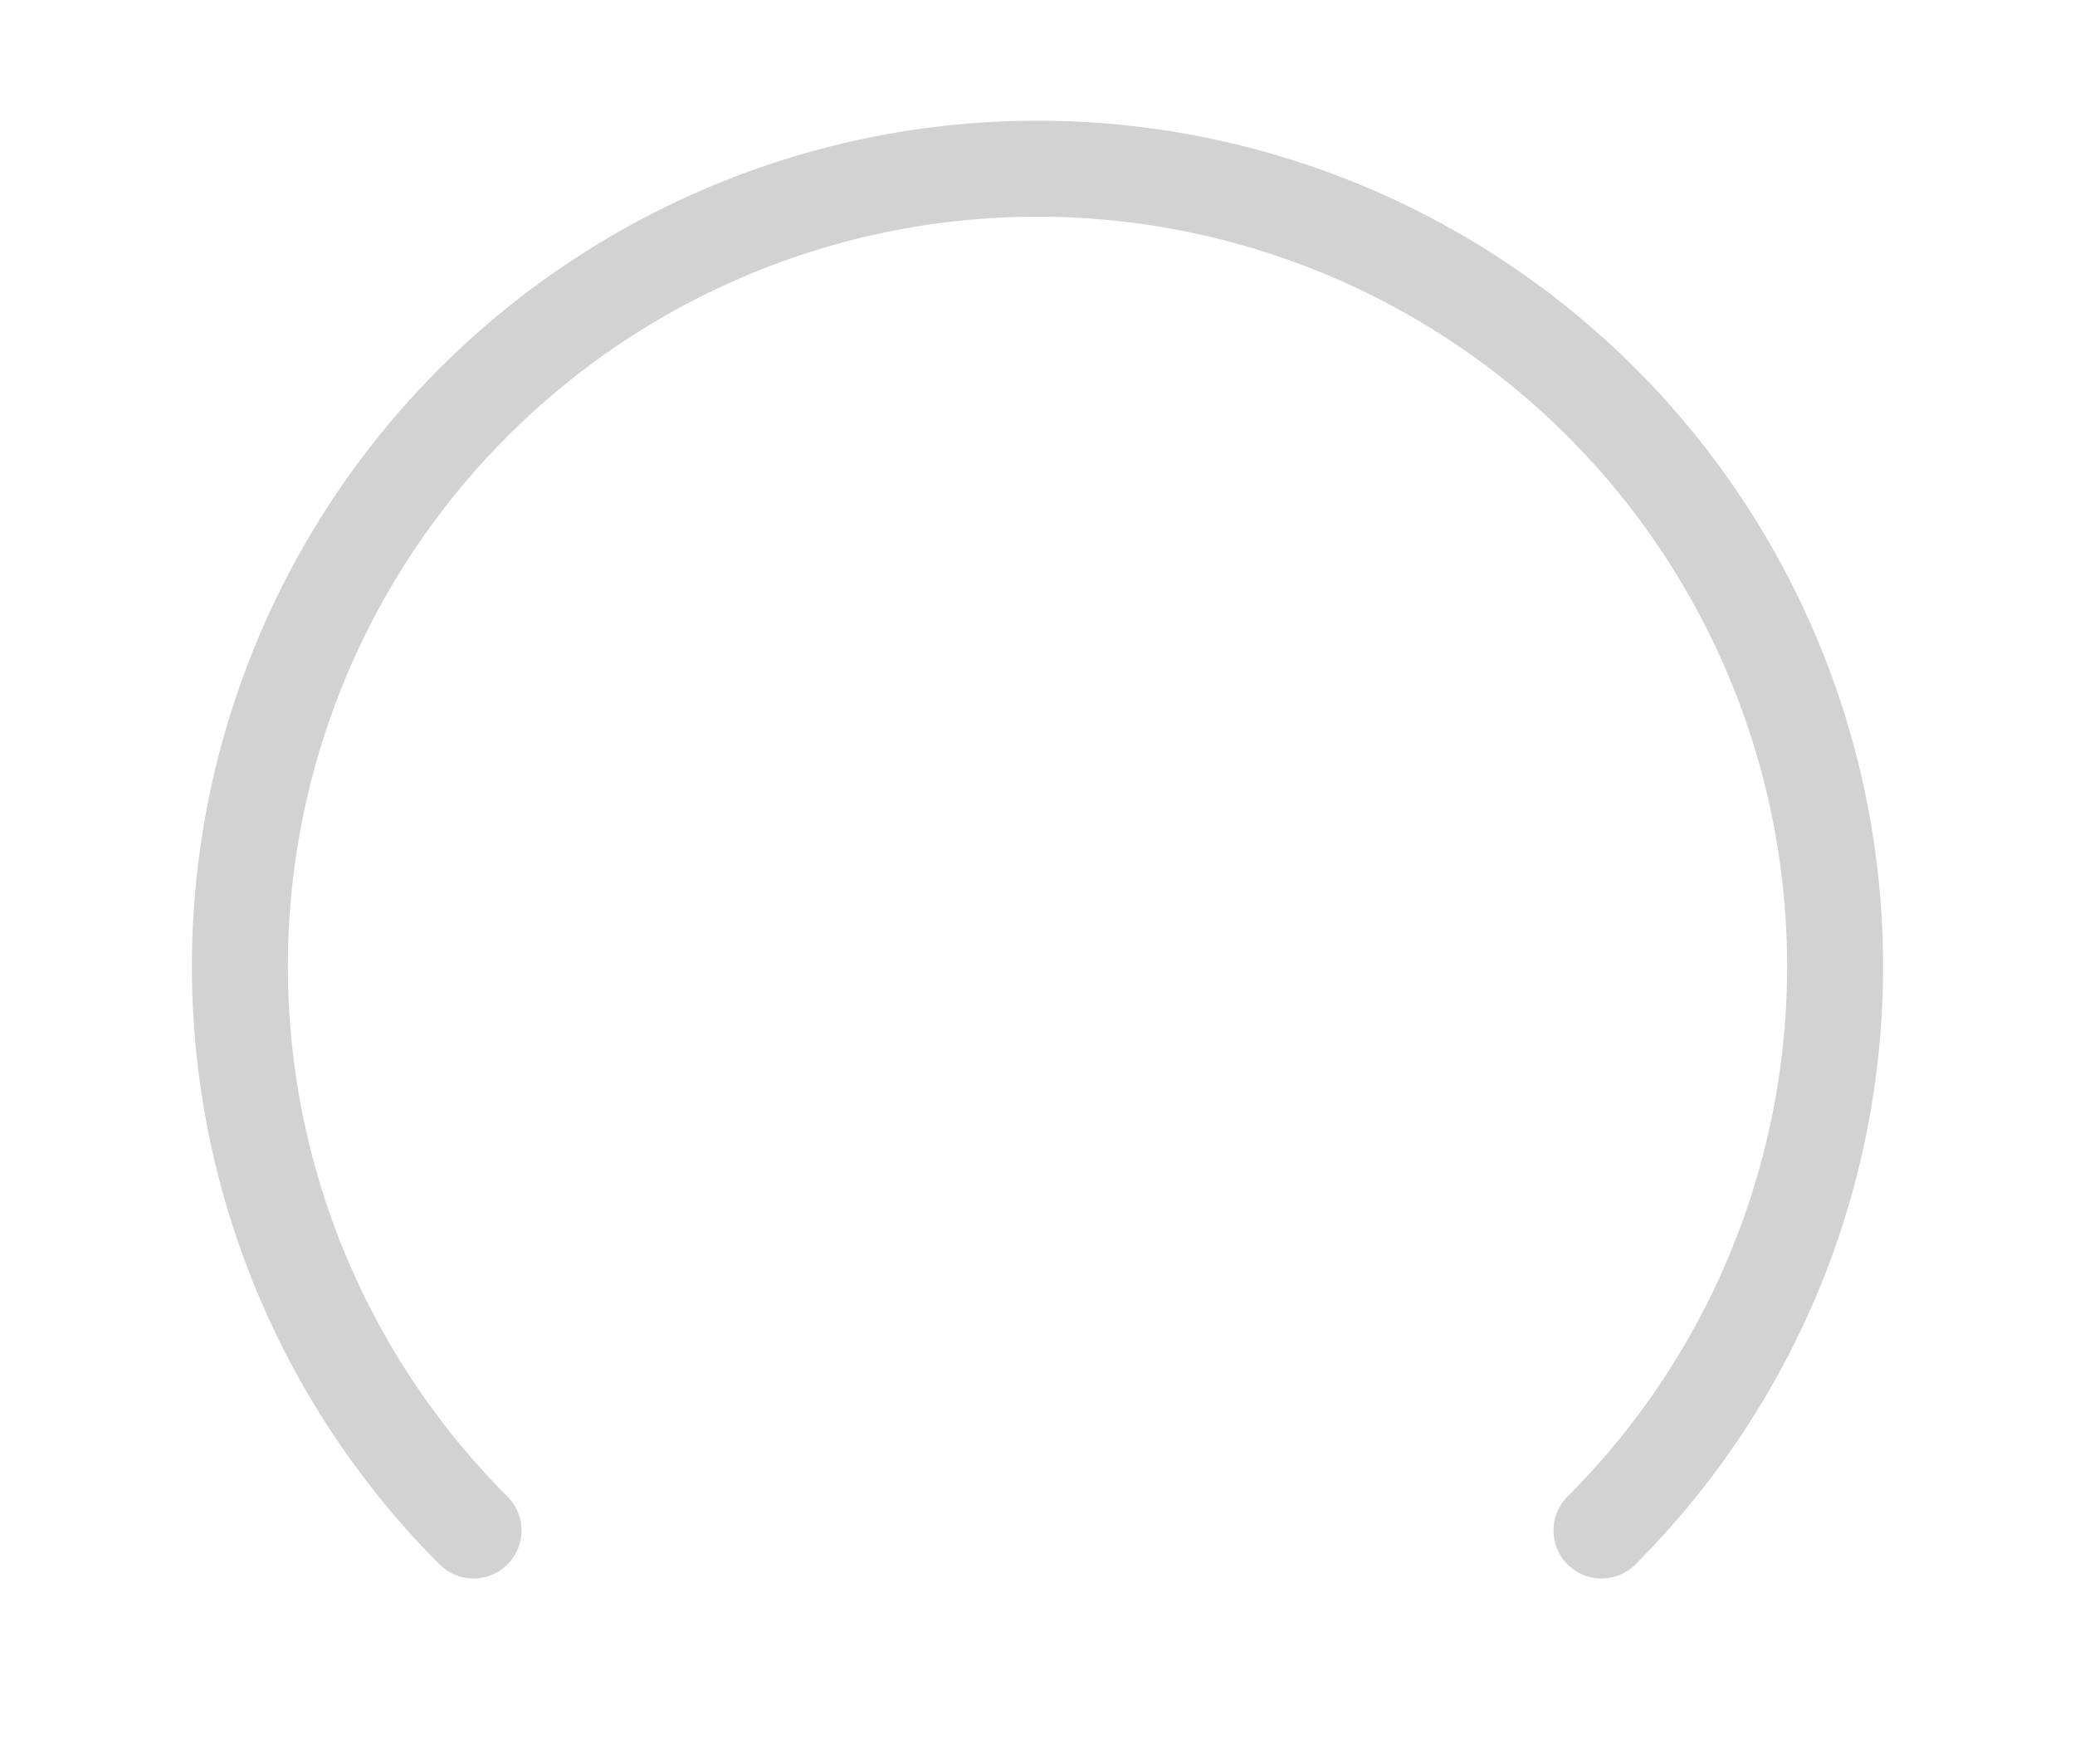 <?xml version="1.0" encoding="UTF-8" standalone="no"?>
<svg
   xmlns:dc="http://purl.org/dc/elements/1.1/"
   xmlns:cc="http://creativecommons.org/ns#"
   xmlns:rdf="http://www.w3.org/1999/02/22-rdf-syntax-ns#"
   xmlns:svg="http://www.w3.org/2000/svg"
   xmlns="http://www.w3.org/2000/svg"
   xmlns:xlink="http://www.w3.org/1999/xlink"
   xmlns:sodipodi="http://sodipodi.sourceforge.net/DTD/sodipodi-0.dtd"
   xmlns:inkscape="http://www.inkscape.org/namespaces/inkscape"
   version="1.1"
   id="svg2"
   height="34"
   width="40"
   inkscape:version="0.91 r13725"
   sodipodi:docname="knob_bg.svg">
  <sodipodi:namedview
     pagecolor="#ffffff"
     bordercolor="#666666"
     borderopacity="1"
     objecttolerance="10"
     gridtolerance="10"
     guidetolerance="10"
     inkscape:pageopacity="0"
     inkscape:pageshadow="2"
     inkscape:window-width="1366"
     inkscape:window-height="702"
     id="namedview17"
     showgrid="false"
     inkscape:zoom="13.882353"
     inkscape:cx="-9.5352971"
     inkscape:cy="14.406656"
     inkscape:window-x="0"
     inkscape:window-y="27"
     inkscape:window-maximized="1"
     inkscape:current-layer="svg2" />
  <defs
     id="defs4">
    <linearGradient
       id="linearGradient5441">
      <stop
         id="stop5443"
         offset="0"
         style="stop-color:#060606;stop-opacity:1;" />
      <stop
         id="stop5445"
         offset="1"
         style="stop-color:#343434;stop-opacity:1;" />
    </linearGradient>
    <linearGradient
       y2="472.03"
       x2="484.712"
       y1="472.03"
       x1="256.74"
       gradientTransform="matrix(0.107,0,0,0.107,-60.002,-36.031)"
       gradientUnits="userSpaceOnUse"
       id="linearGradient3839"
       xlink:href="#linearGradient5441" />
    <linearGradient
       gradientTransform="matrix(1.257,0,0,1,-241.052,-602.906)"
       gradientUnits="userSpaceOnUse"
       y2="634.365"
       x2="202.488"
       y1="618.506"
       x1="202.504"
       id="linearGradient4945"
       xlink:href="#linearGradient4937" />
    <linearGradient
       id="linearGradient4937">
      <stop
         id="stop4939"
         offset="0"
         style="stop-color:#ffffff;stop-opacity:1" />
      <stop
         style="stop-color:#c8c8c8;stop-opacity:1"
         offset="0.254"
         id="stop4185" />
      <stop
         id="stop4941"
         offset="1"
         style="stop-color:#afafaf;stop-opacity:1" />
    </linearGradient>
  </defs>
  <ellipse
     style="color:#000000;display:inline;overflow:visible;visibility:visible;opacity:0;fill:#000000;fill-opacity:1;fill-rule:evenodd;stroke:none;stroke-width:0;stroke-miterlimit:4;stroke-dasharray:none;marker:none;enable-background:accumulate"
     id="path4202"
     cx="-13.524"
     cy="0.458"
     rx="2.588"
     ry="2.49" />
  <path
     inkscape:connector-curvature="0"
     style="color:#000000;display:inline;overflow:visible;visibility:visible;opacity:1;fill:none;fill-opacity:1;fill-rule:evenodd;stroke:#d2d2d2;stroke-width:1.85;stroke-linecap:round;stroke-miterlimit:4;stroke-dasharray:none;stroke-opacity:1;marker:none;enable-background:accumulate"
     id="path4204"
     d="m 9.128,29.499 a 15.375,15.375 0 0 1 0,-21.744 15.375,15.375 0 0 1 21.744,0 15.375,15.375 0 0 1 0,21.744" />
</svg>
